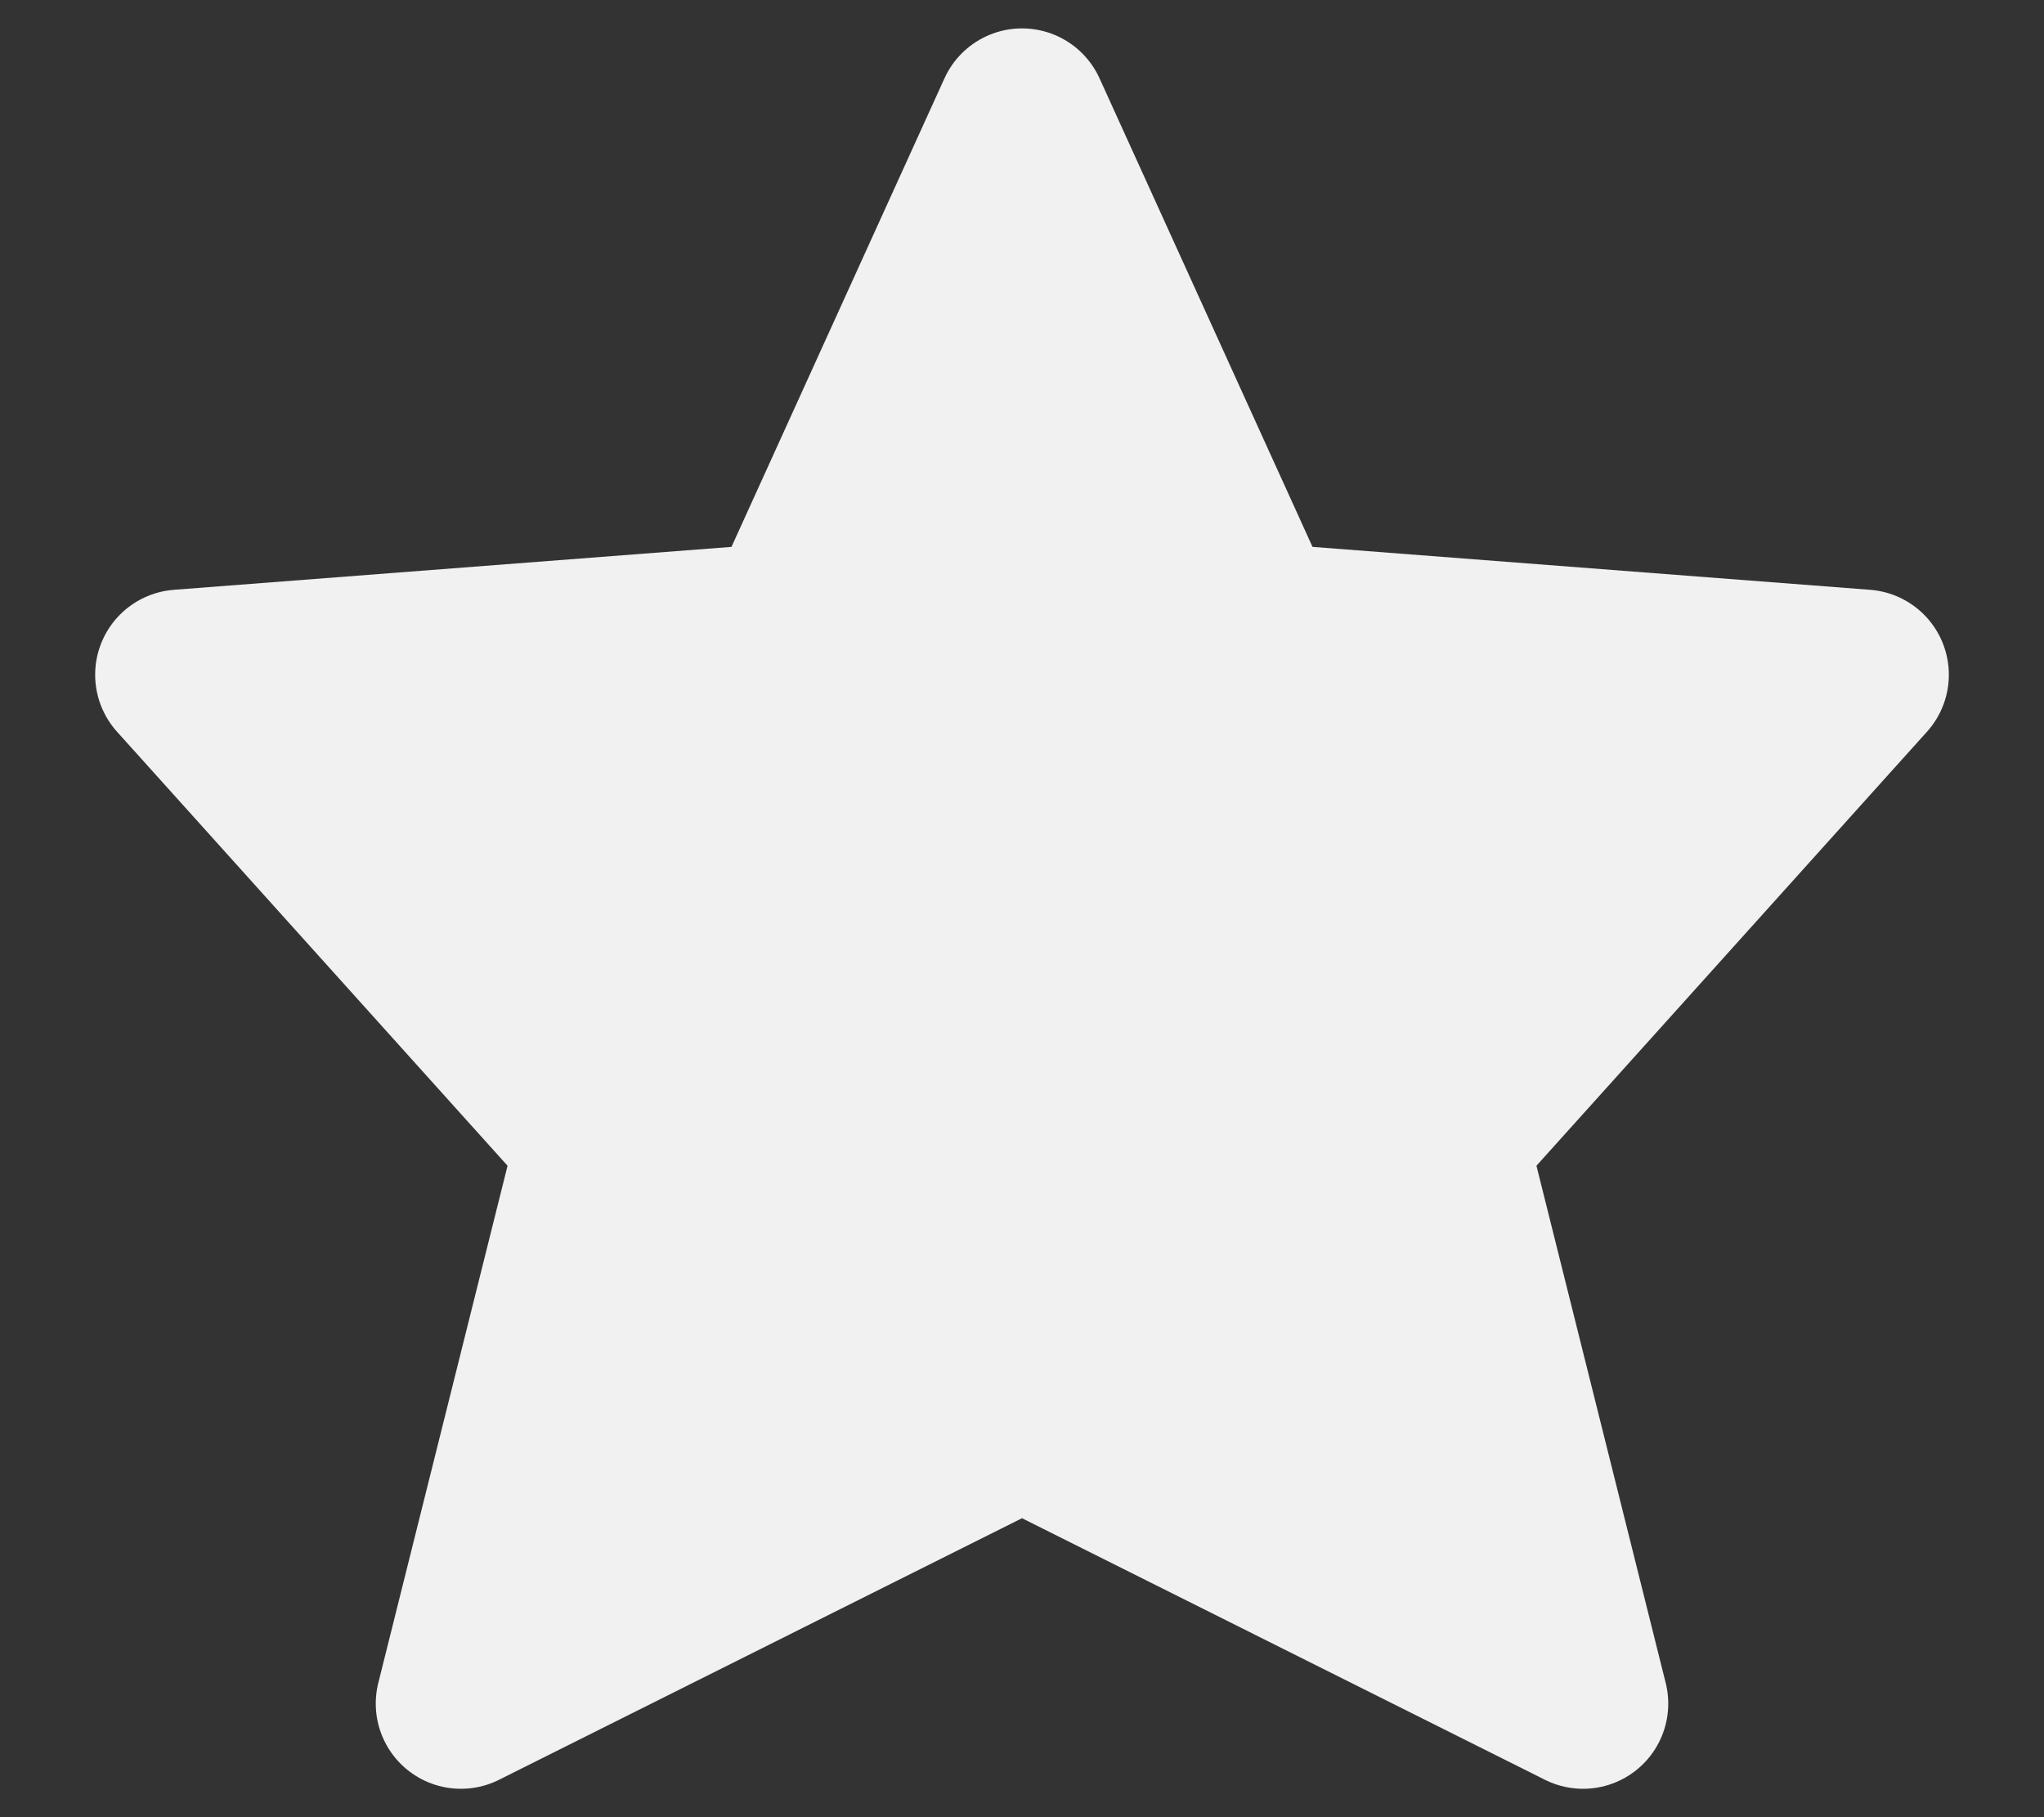 <svg width="18" height="16" viewBox="0 0 18 16" fill="none" xmlns="http://www.w3.org/2000/svg">
<rect x="0" y="0" width="18" height="16" fill="#333333" stroke="none"/>
<path d="M9 12.529L4.059 15L5.294 10.059L1.588 5.941L6.941 5.529L9 1L11.059 5.529L16.412 5.941L12.706 10.059L13.941 15L9 12.529Z" fill="#F1F1F1" stroke="#F1F1F1" stroke-width="1.5" stroke-linecap="round" stroke-linejoin="round"/>
</svg>
